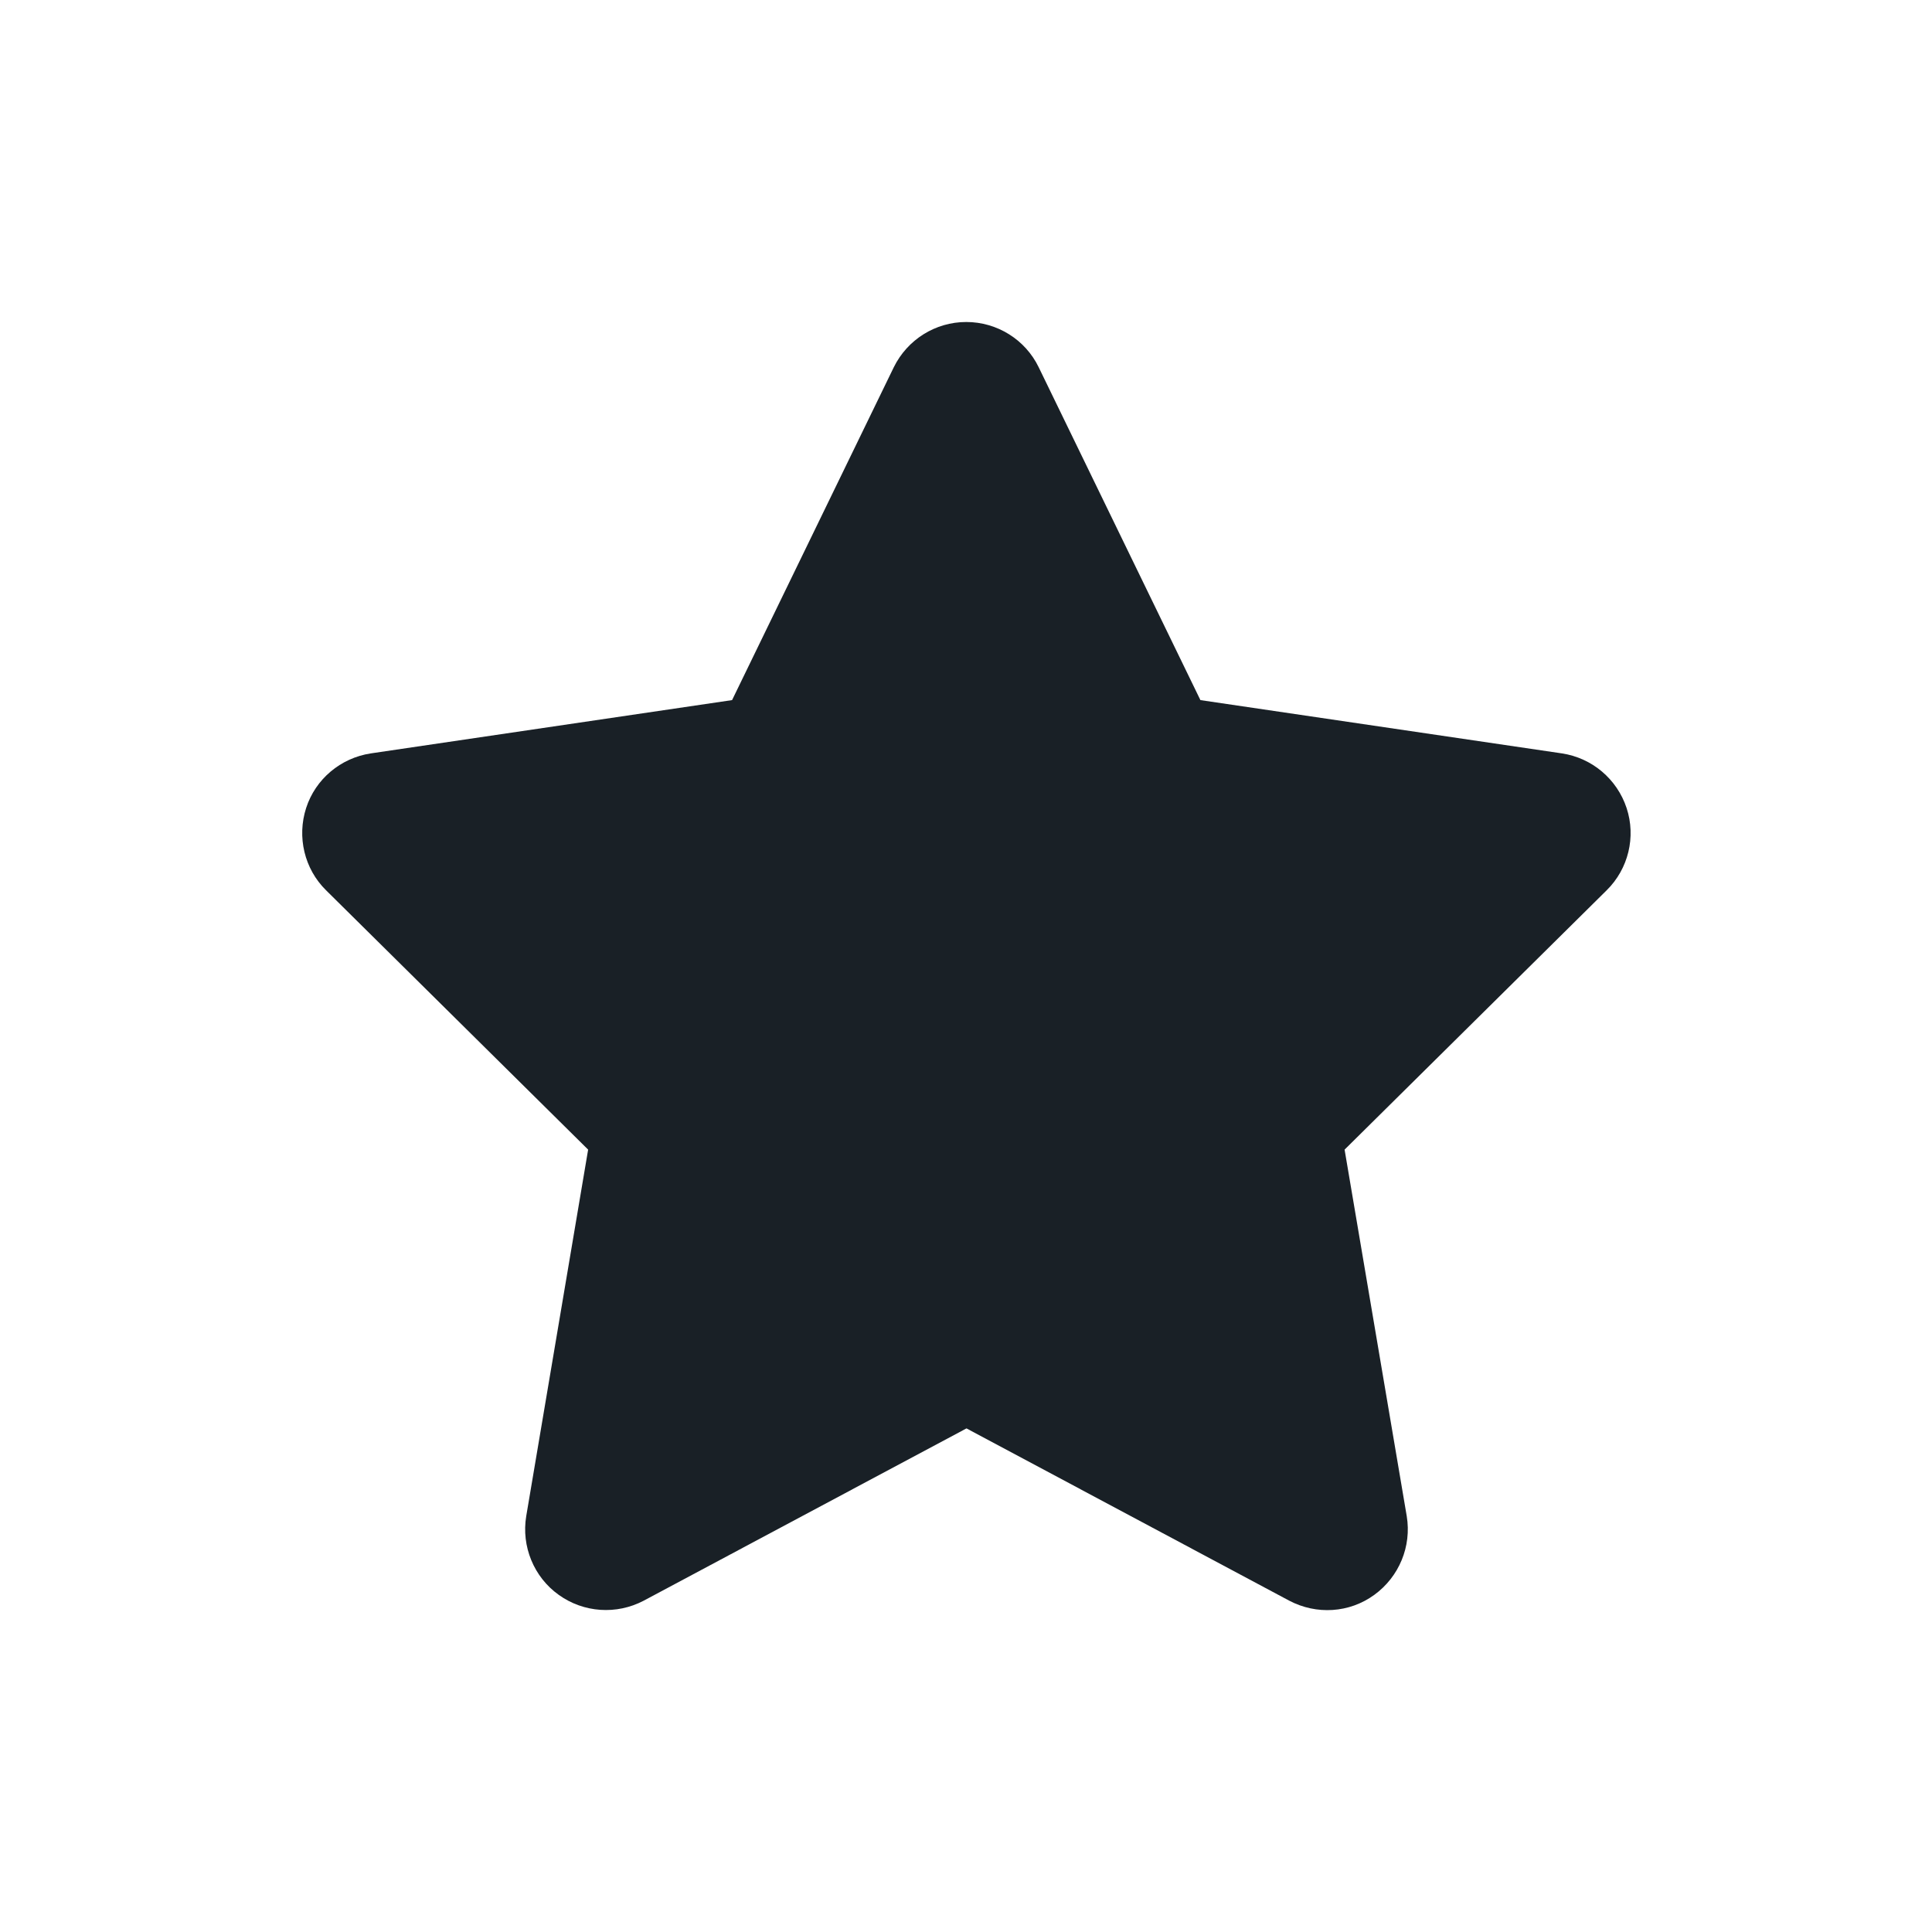 <svg width="24" height="24" viewBox="0 0 24 24" fill="none" xmlns="http://www.w3.org/2000/svg">
<path d="M12.903 4.562C12.737 4.219 12.387 4 12.003 4C11.619 4 11.272 4.219 11.103 4.562L9.094 8.697L4.606 9.359C4.231 9.416 3.919 9.678 3.803 10.037C3.687 10.397 3.781 10.794 4.05 11.059L7.306 14.281L6.537 18.834C6.475 19.209 6.631 19.591 6.941 19.812C7.25 20.034 7.659 20.062 7.997 19.884L12.006 17.744L16.015 19.884C16.353 20.062 16.762 20.038 17.072 19.812C17.381 19.587 17.537 19.209 17.475 18.834L16.703 14.281L19.959 11.059C20.228 10.794 20.325 10.397 20.206 10.037C20.087 9.678 19.778 9.416 19.403 9.359L14.912 8.697L12.903 4.562Z" fill="#192026"/>
</svg>

